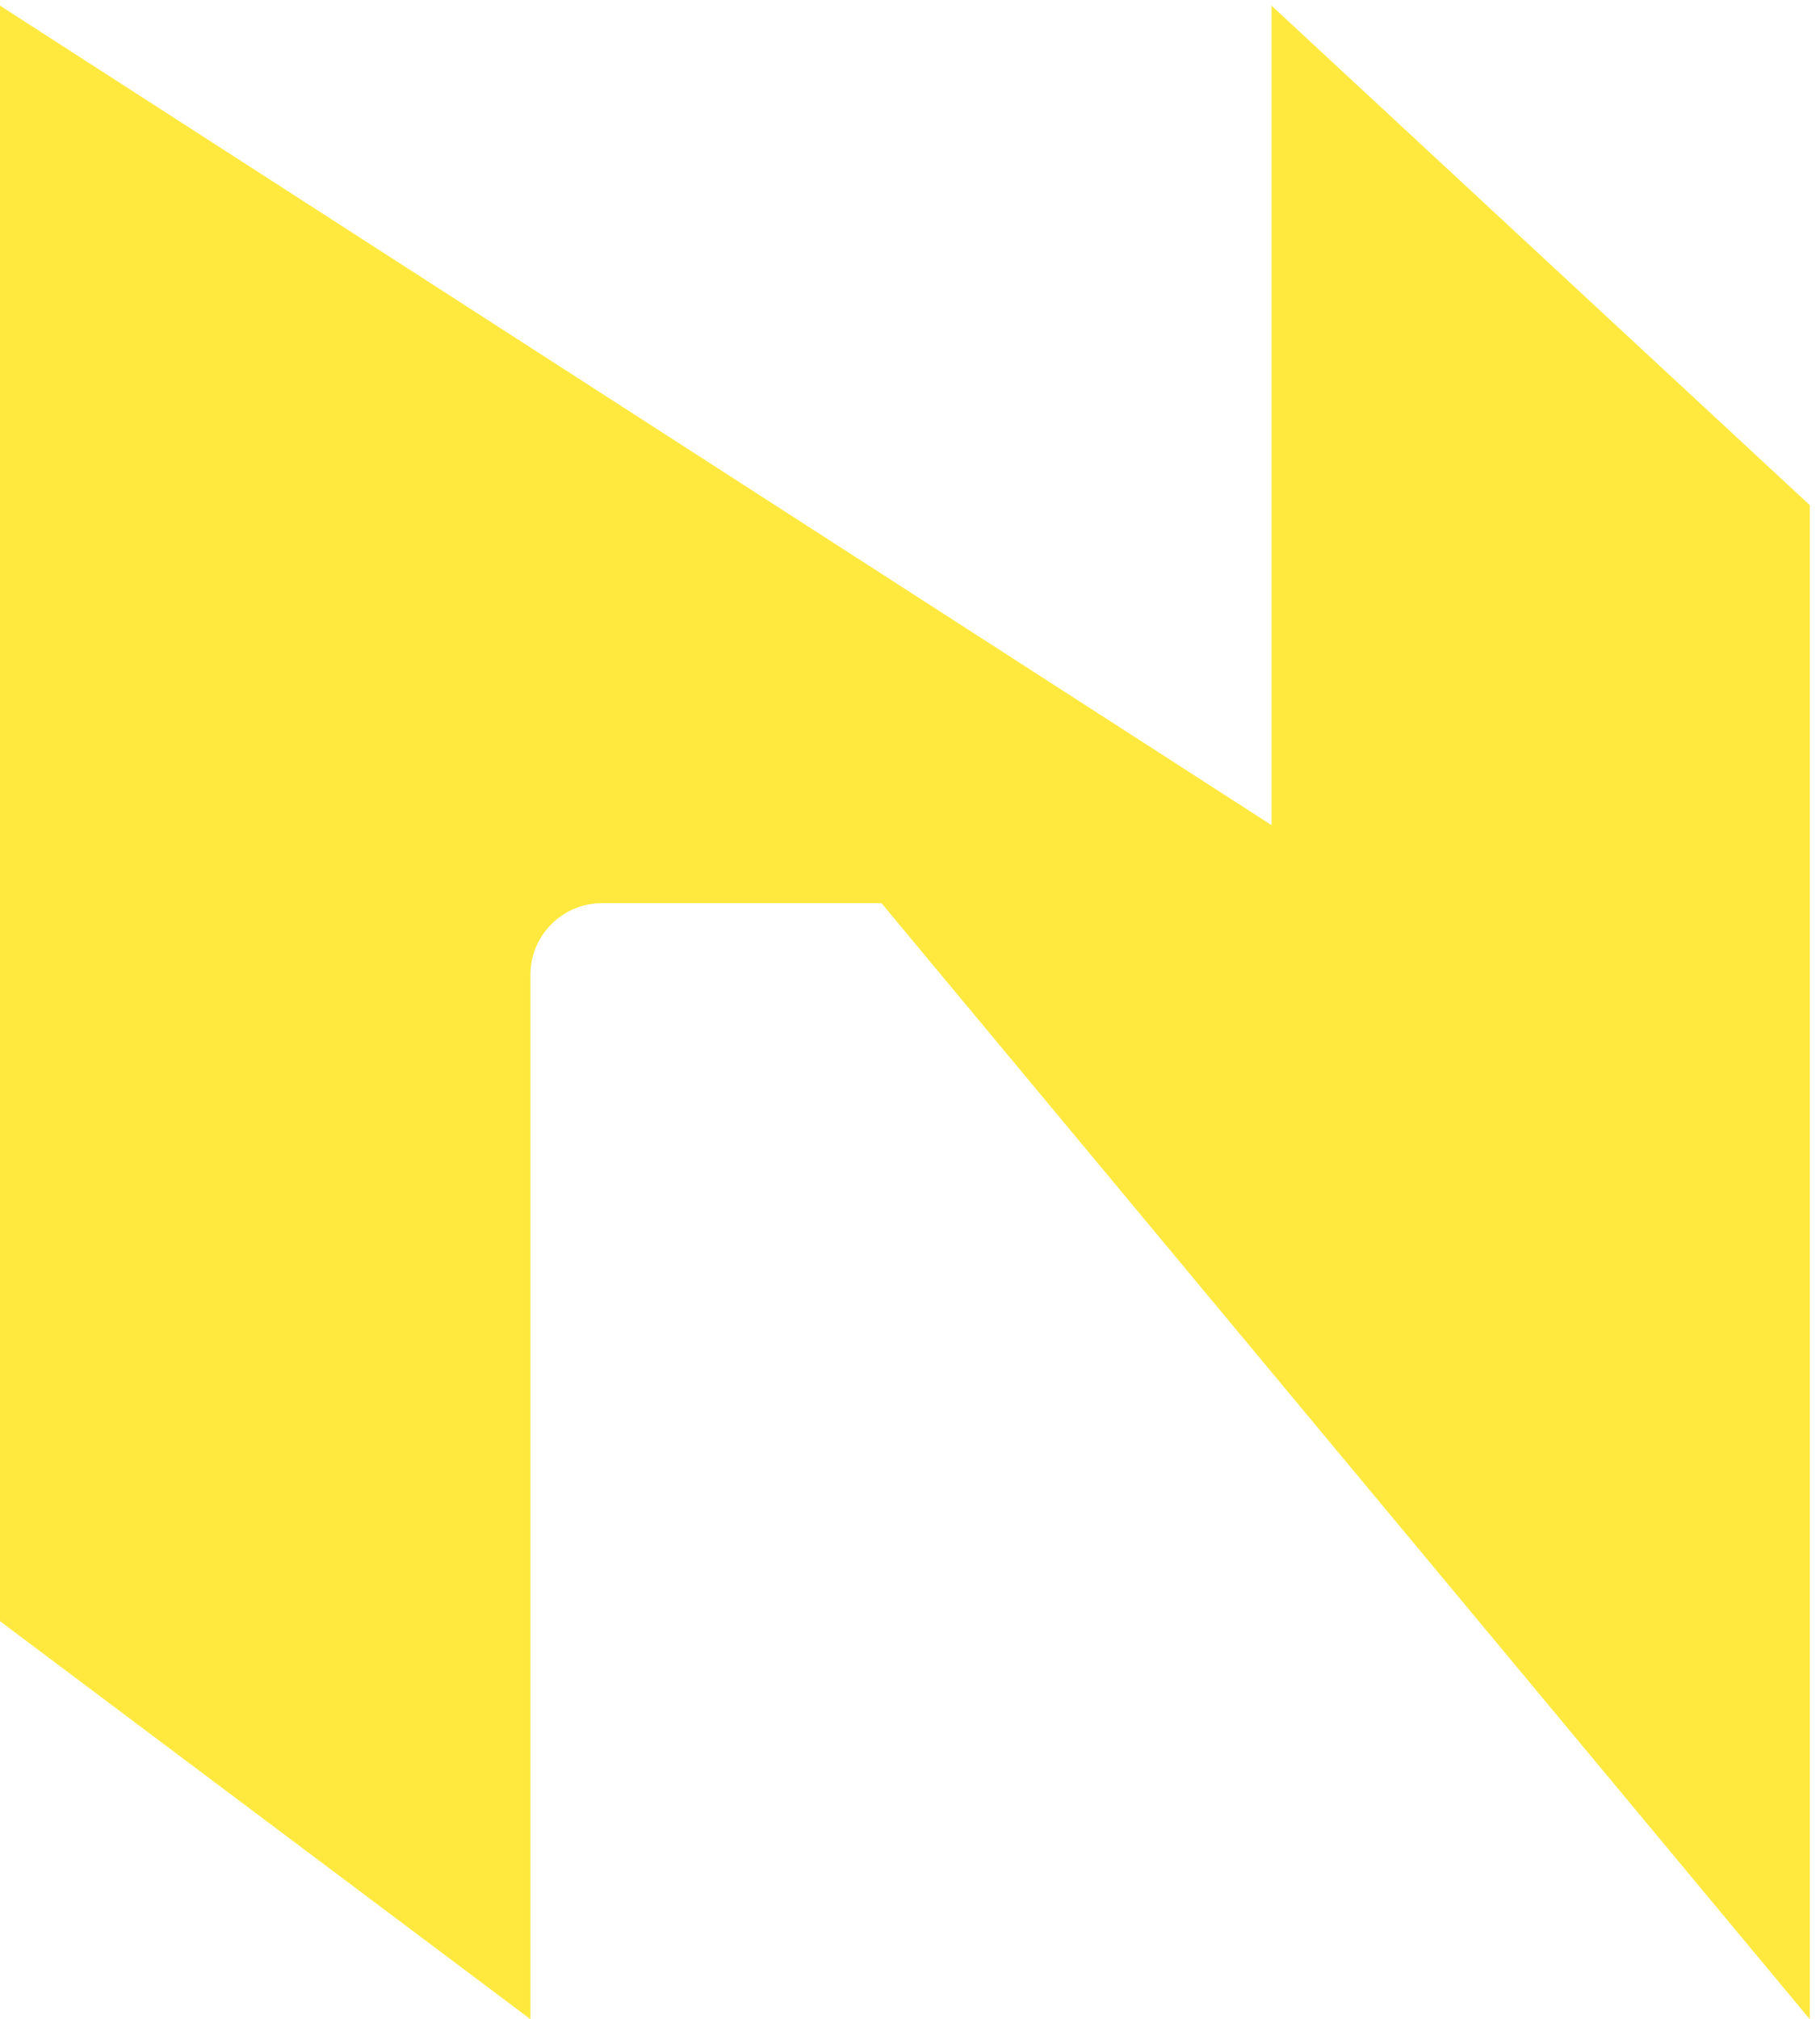 <svg width="101" height="112" viewBox="0 0 101 112" fill="none" xmlns="http://www.w3.org/2000/svg">
<path d="M70.562 45.767V0.313L100.432 28.018V112L48.917 50.096H33.413C31.217 50.096 29.437 51.876 29.437 54.071V112L0 89.922V0.313L70.562 45.767Z" fill="#FFE93F"/>
</svg>
